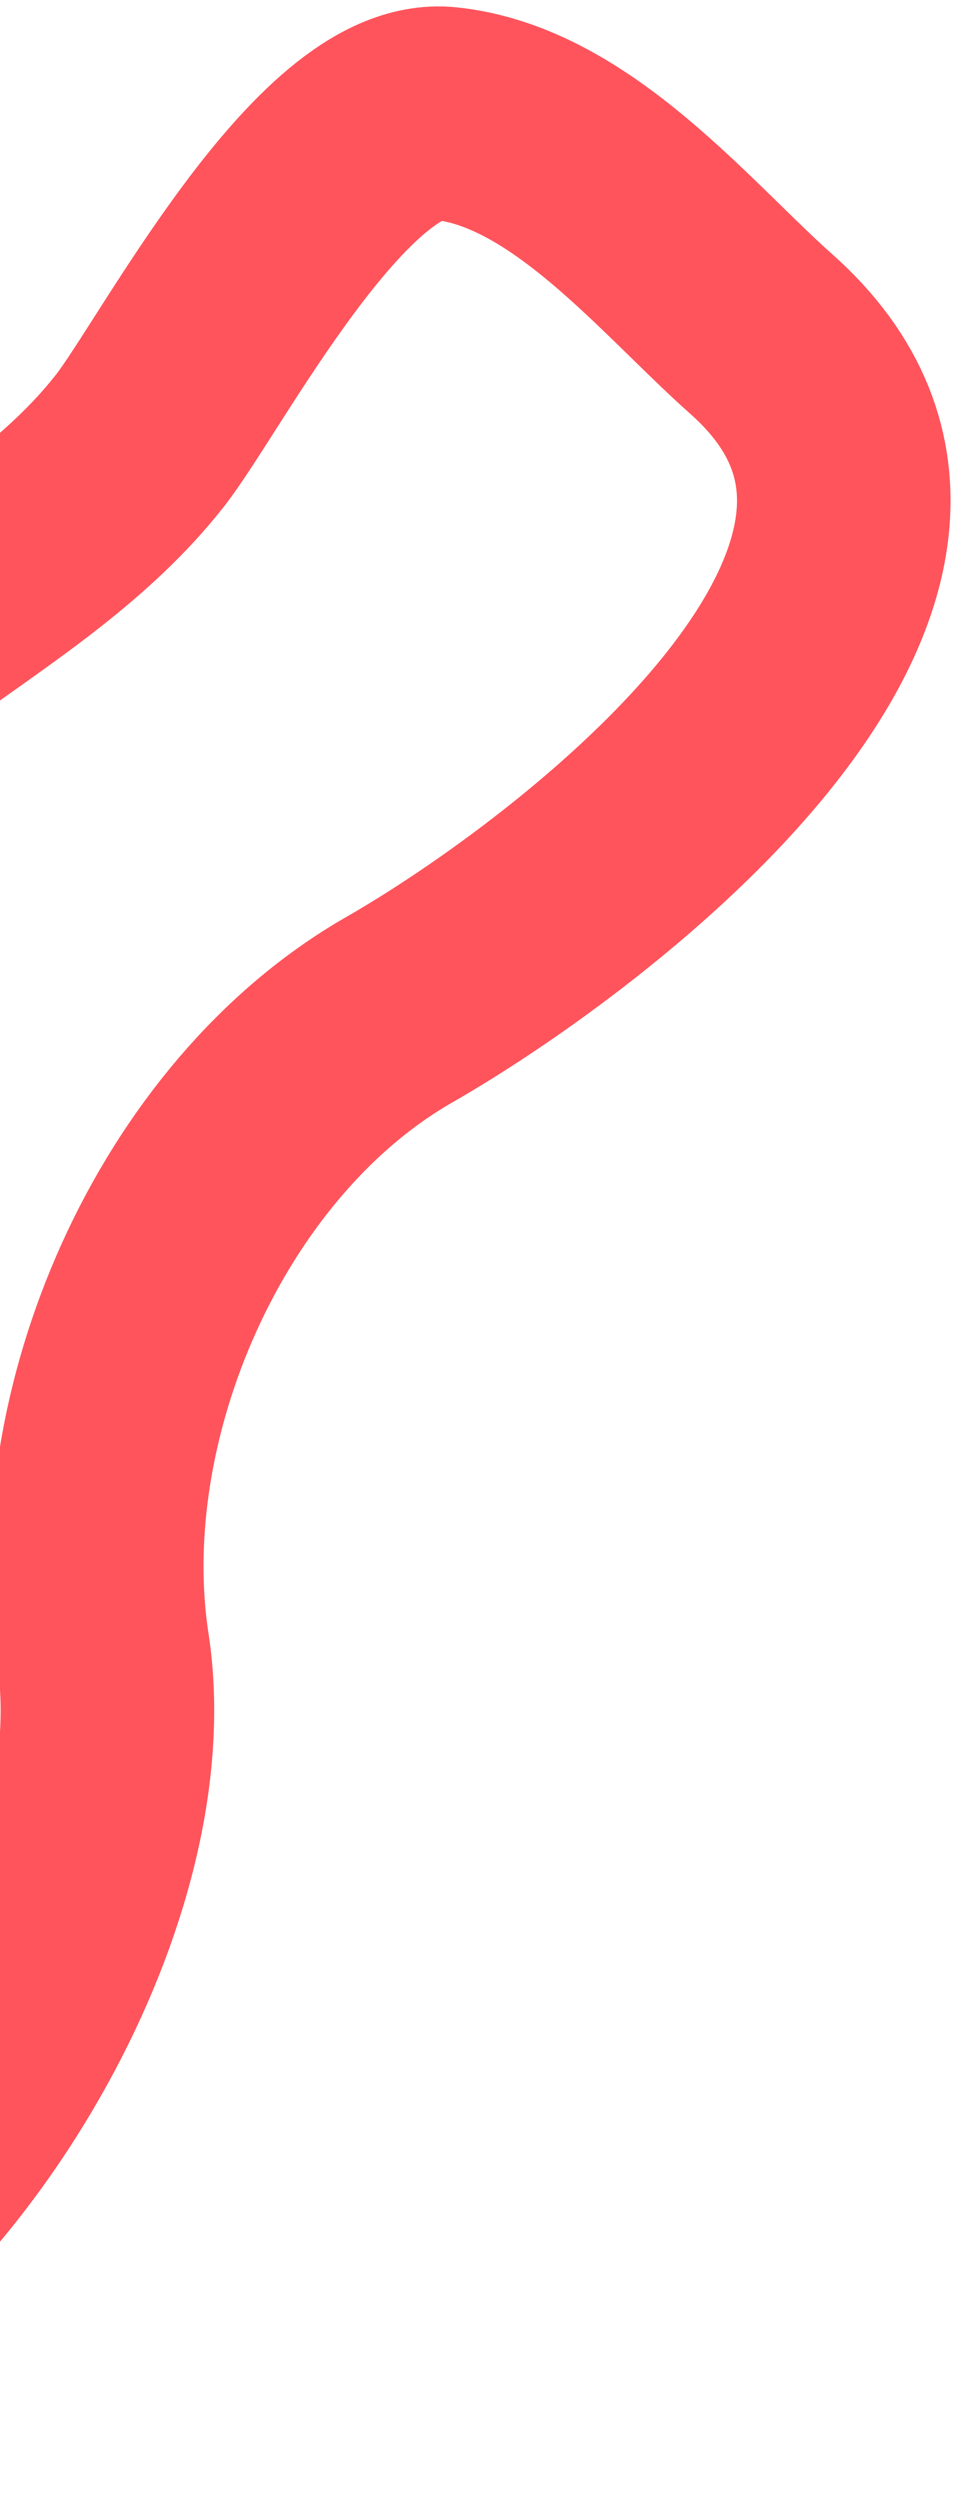 <svg width="90" height="234" viewBox="0 0 90 234" fill="none" xmlns="http://www.w3.org/2000/svg">
<path d="M-87.167 175.54C-64.603 142.961 -43.168 114.227 -26.855 79.062C-18.746 61.581 1.707 55.843 13.148 41.191C17.85 35.169 31.137 9.525 41.747 10.634C53.465 11.859 63.242 24.111 71.308 31.277C96.164 53.358 54.483 84.725 37.408 94.5C17.818 105.715 6.284 132.56 9.638 154.363C13.054 176.564 -4.776 206.905 -24.126 217.511C-58.619 236.419 -74.57 204.339 -88.275 179.336" stroke="#FF545C" stroke-width="20" stroke-linecap="round"/>
</svg>
